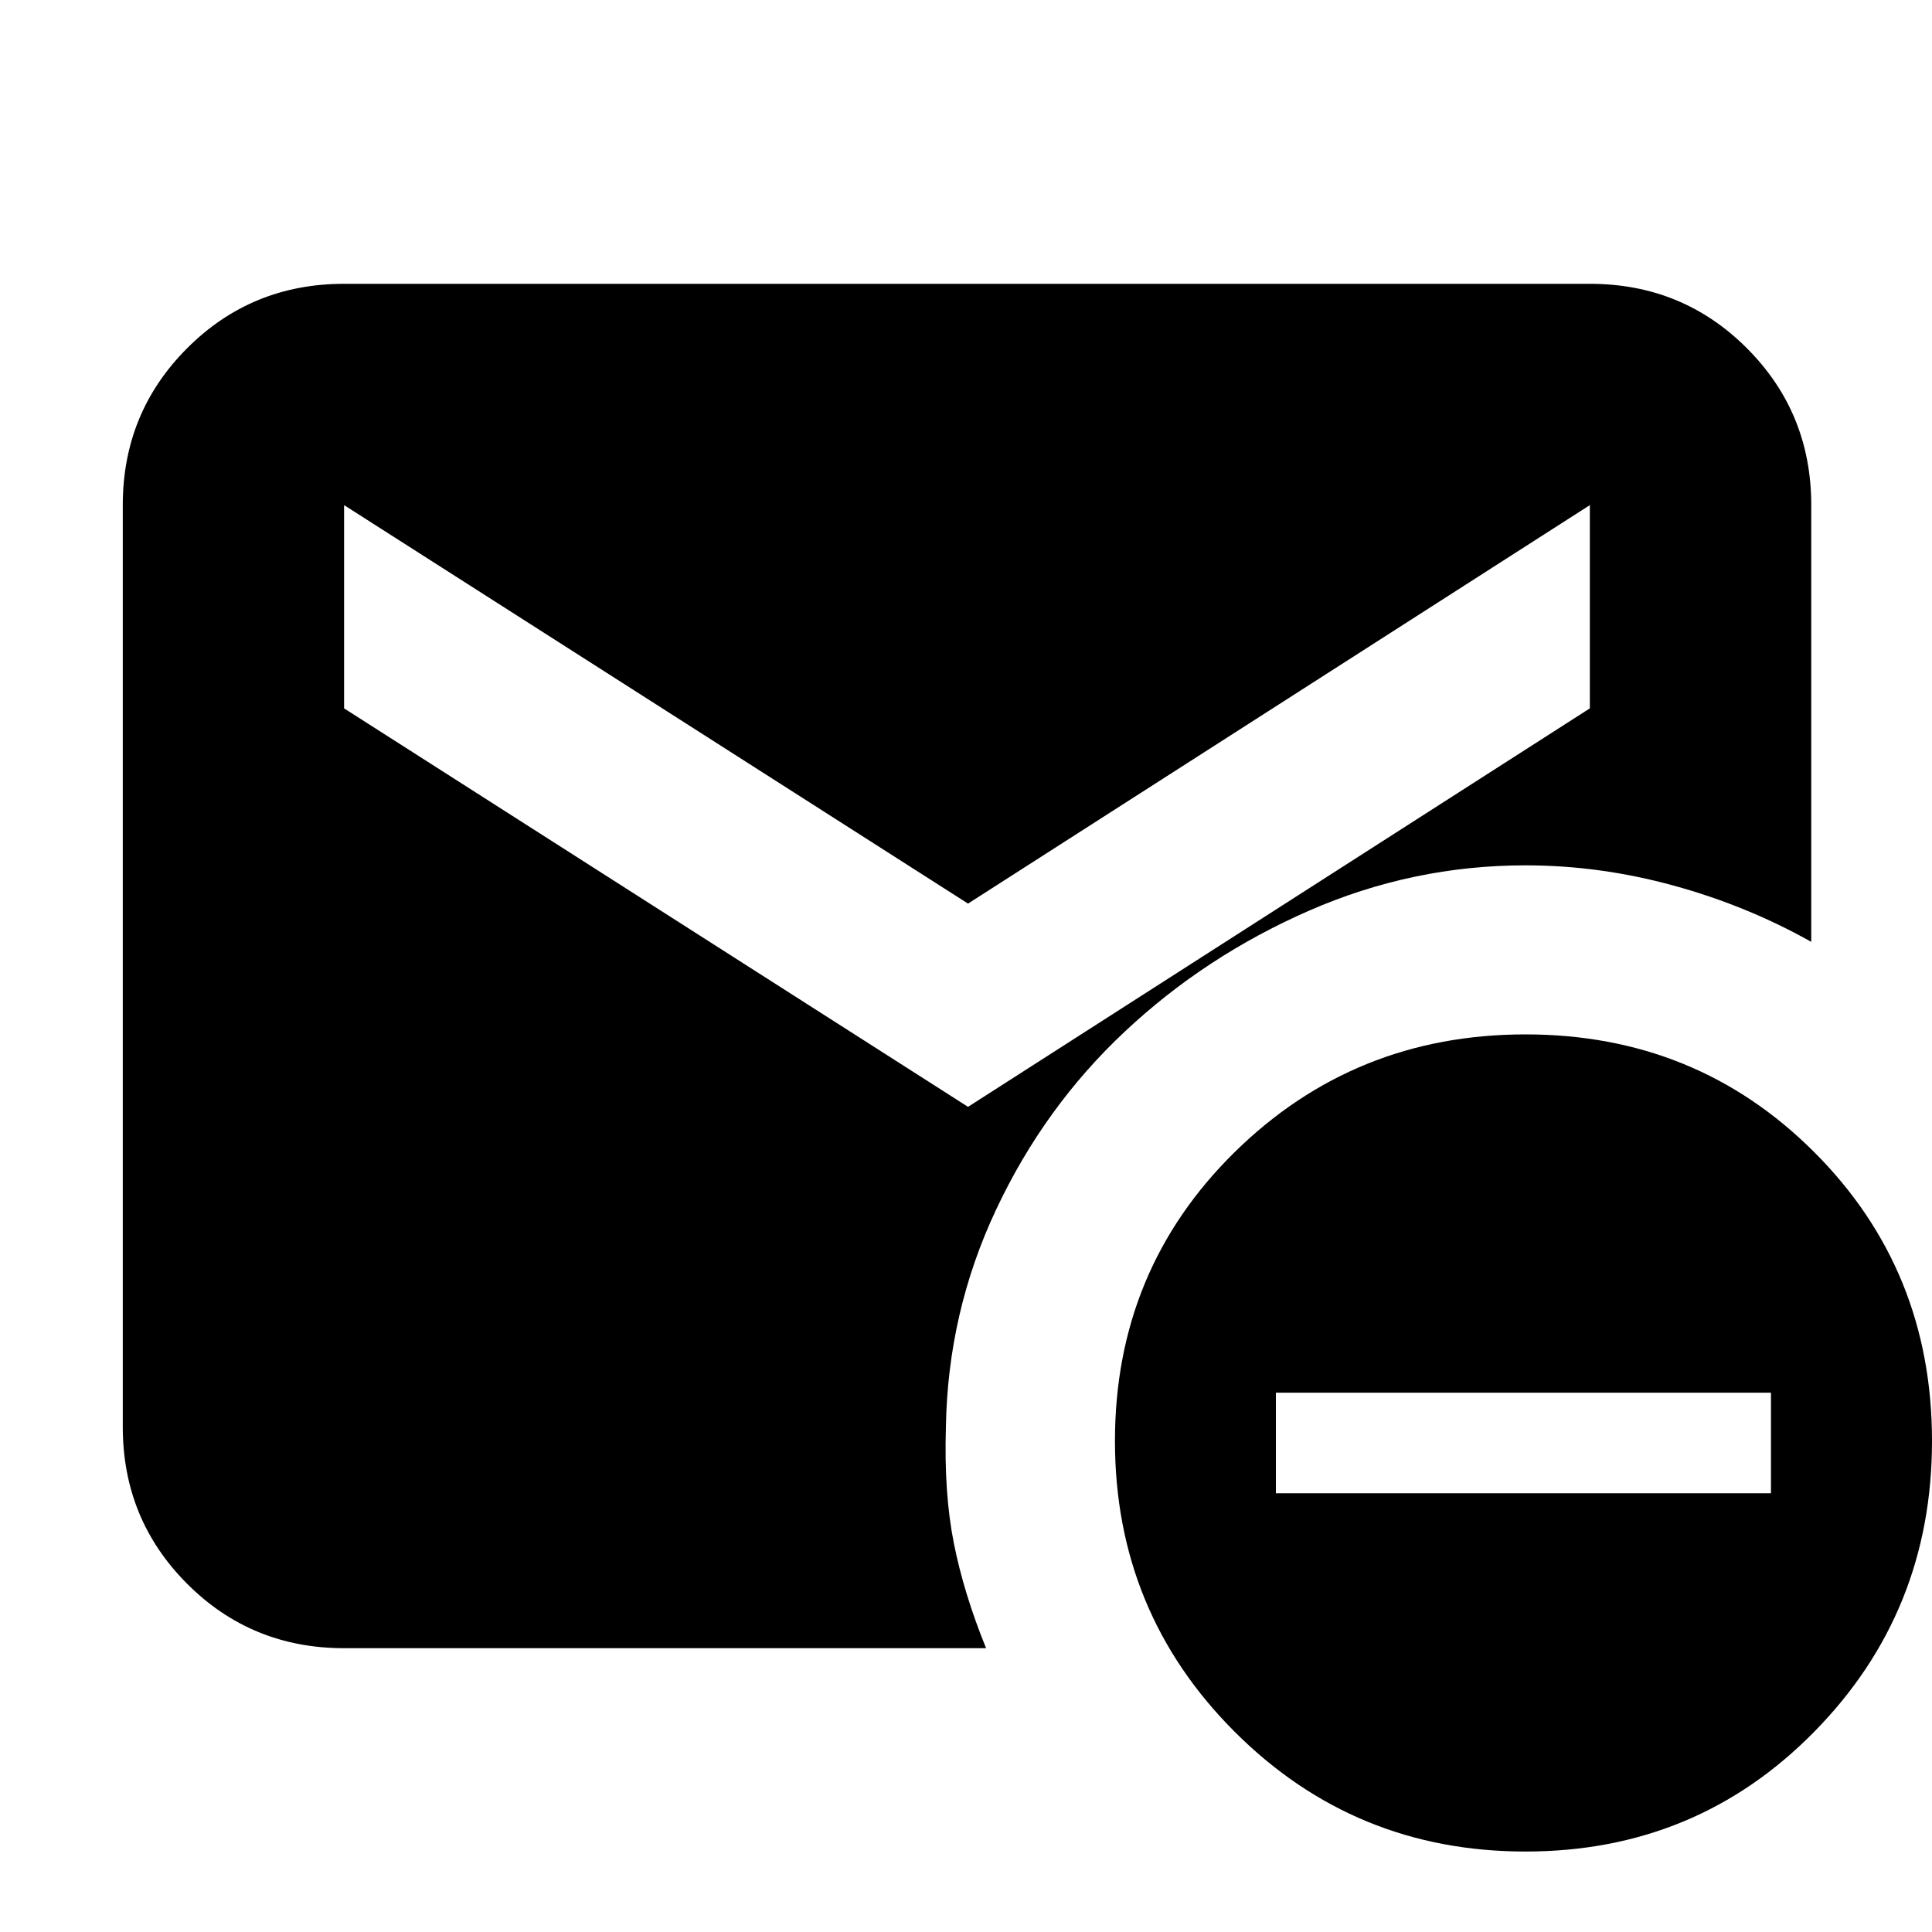 <svg xmlns="http://www.w3.org/2000/svg" height="20" width="20"><path d="M10.021 11.458 16.458 7.333V5.229L10.021 9.354L3.562 5.229V7.333ZM15.792 19.167Q14.021 19.167 12.781 17.927Q11.542 16.688 11.542 14.917Q11.542 13.146 12.781 11.927Q14.021 10.708 15.792 10.708Q17.562 10.708 18.781 11.927Q20 13.146 20 14.917Q20 16.688 18.781 17.927Q17.562 19.167 15.792 19.167ZM13.208 15.458H18.333V14.417H13.208ZM3.562 17.062Q2.604 17.062 1.938 16.396Q1.271 15.729 1.271 14.771V5.229Q1.271 4.271 1.938 3.604Q2.604 2.938 3.562 2.938H16.458Q17.417 2.938 18.083 3.604Q18.75 4.271 18.75 5.229V9.75Q18.083 9.375 17.323 9.167Q16.562 8.958 15.792 8.958Q14.625 8.958 13.552 9.427Q12.479 9.896 11.646 10.677Q10.812 11.458 10.312 12.521Q9.812 13.583 9.792 14.771Q9.771 15.458 9.875 15.979Q9.979 16.5 10.208 17.062Z"/></svg>